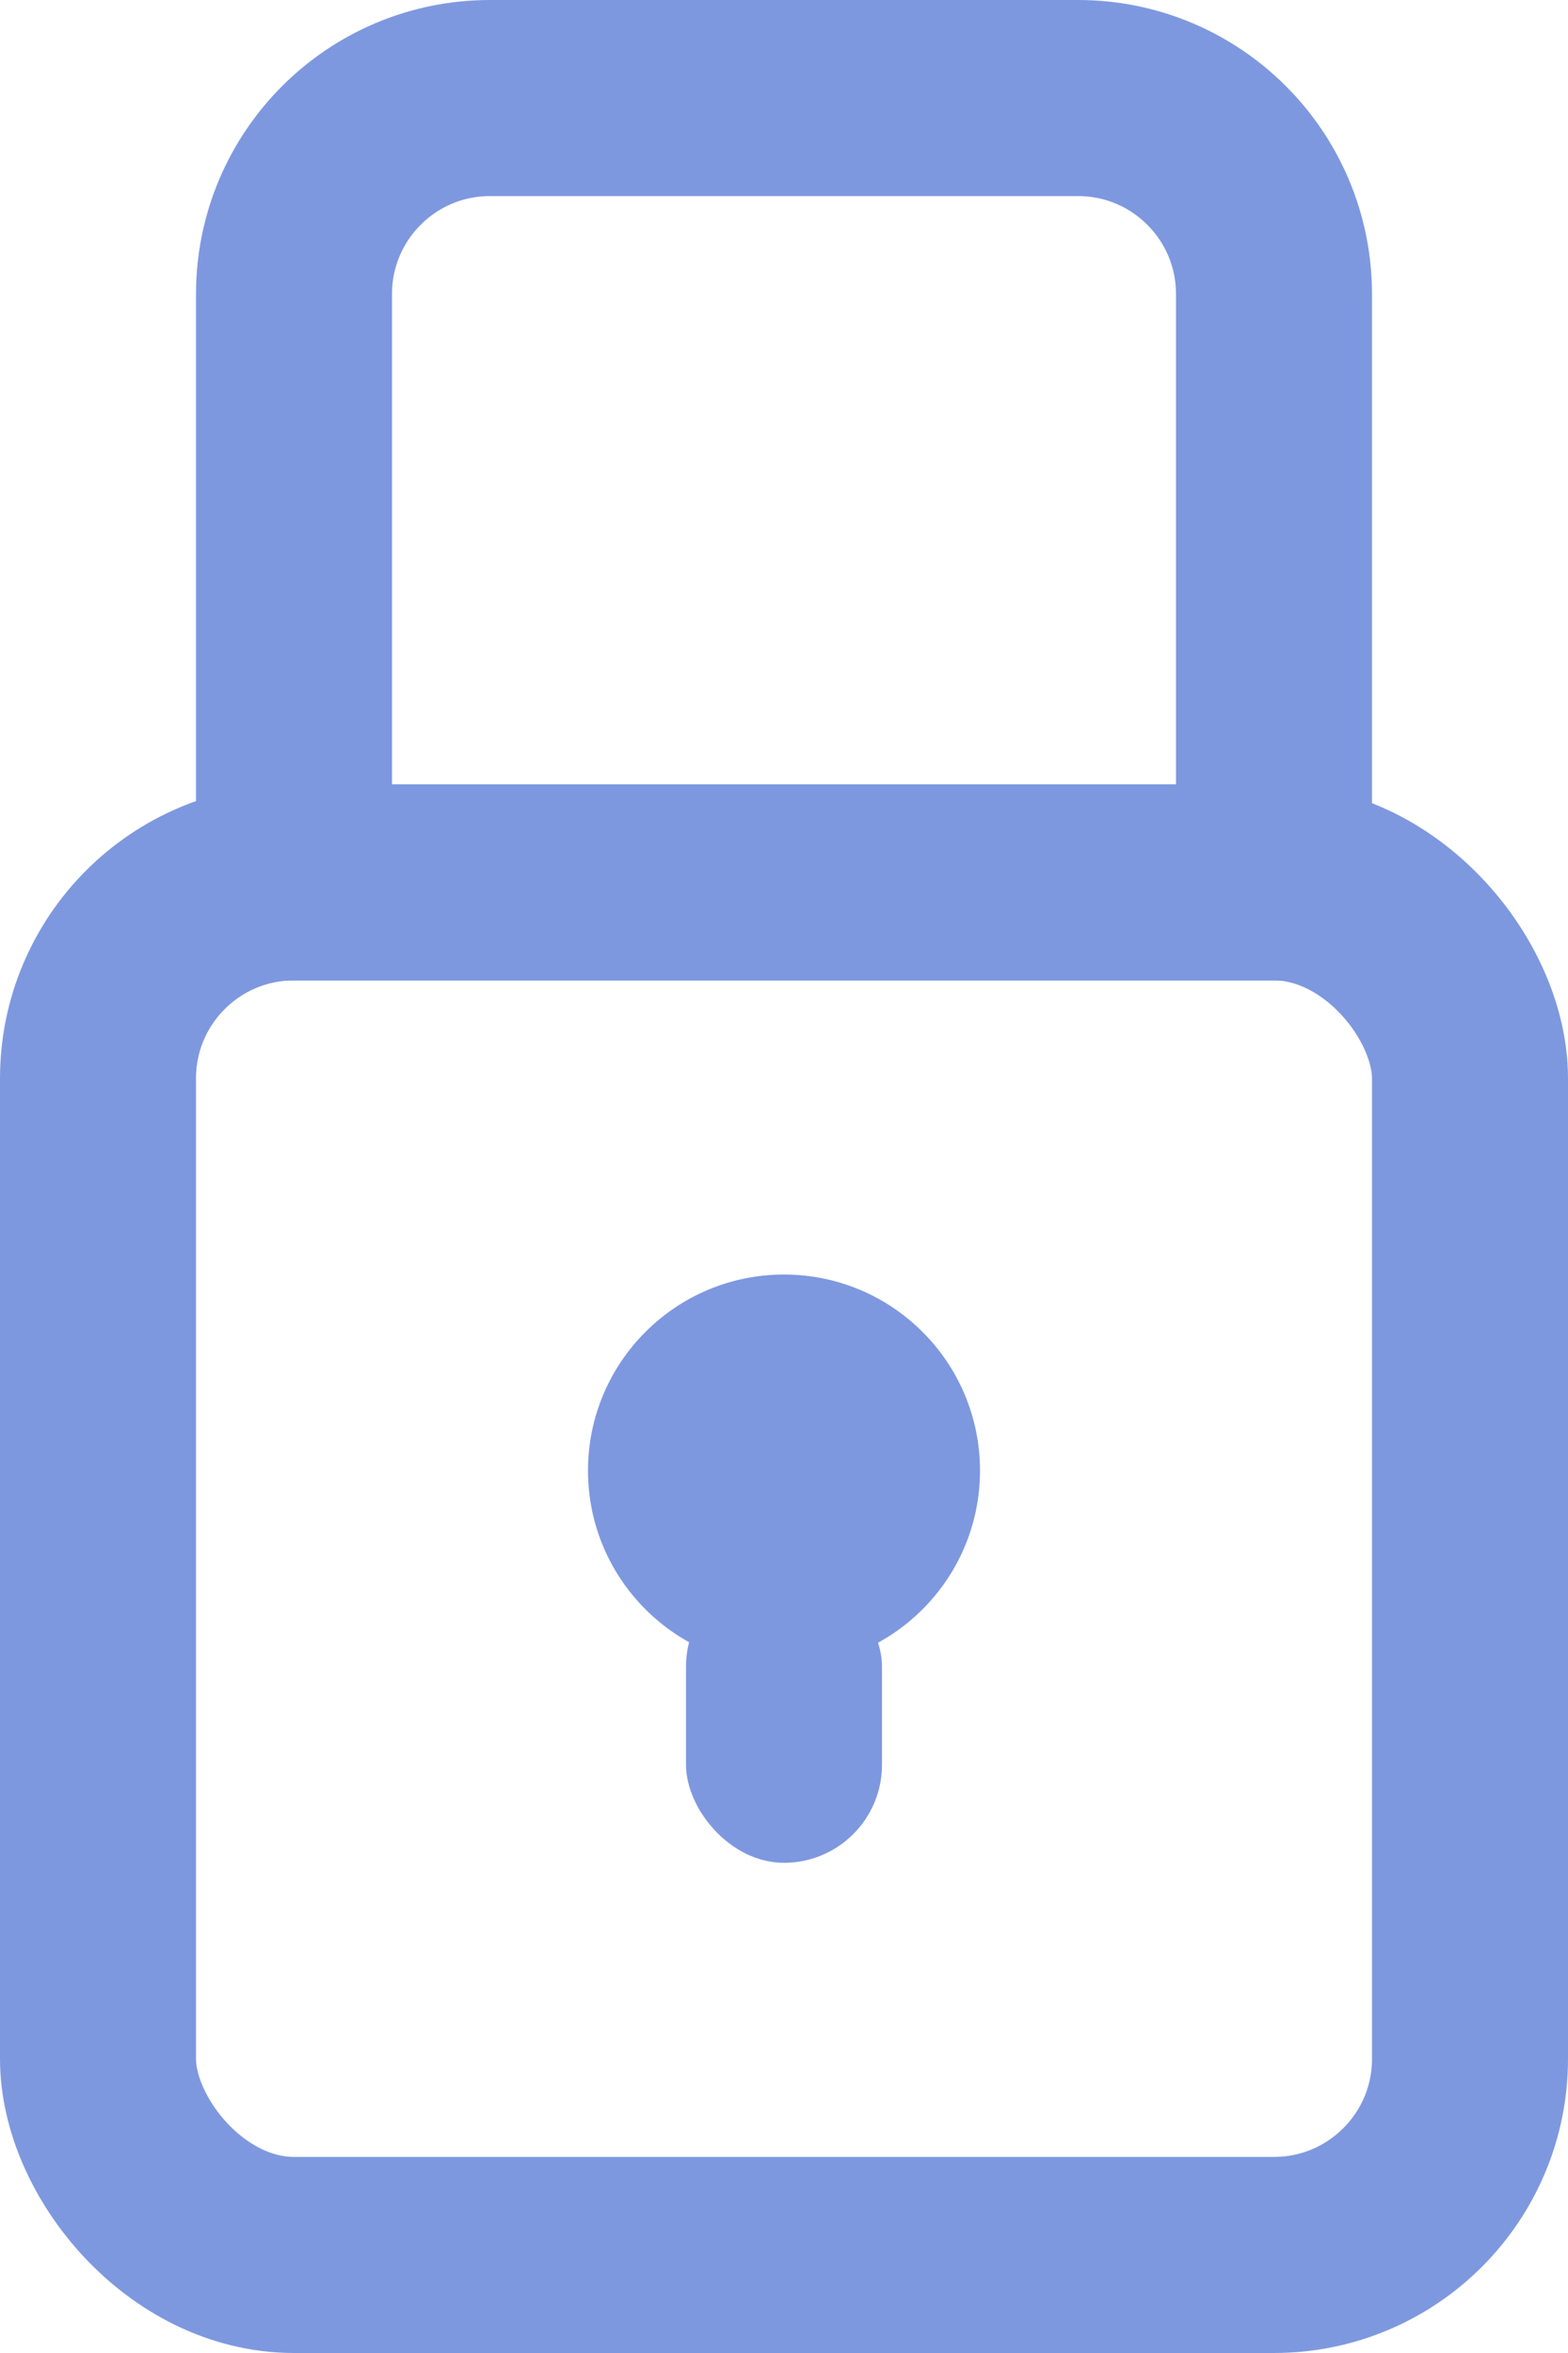 <svg width="16" height="24" viewBox="0 0 16 24" fill="none" xmlns="http://www.w3.org/2000/svg">
<rect x="1" y="9" width="14" height="14" rx="2" stroke="#7E98DF" stroke-width="2"/>
<path d="M3 3C3 1.895 3.895 1 5 1H11C12.105 1 13 1.895 13 3V9H3V3Z" stroke="#7E98DF" stroke-width="2"/>
<circle cx="8" cy="15" r="2" fill="#7E98DF"/>
<rect x="7" y="16" width="2" height="3" rx="1" fill="#7E98DF"/>
</svg>
